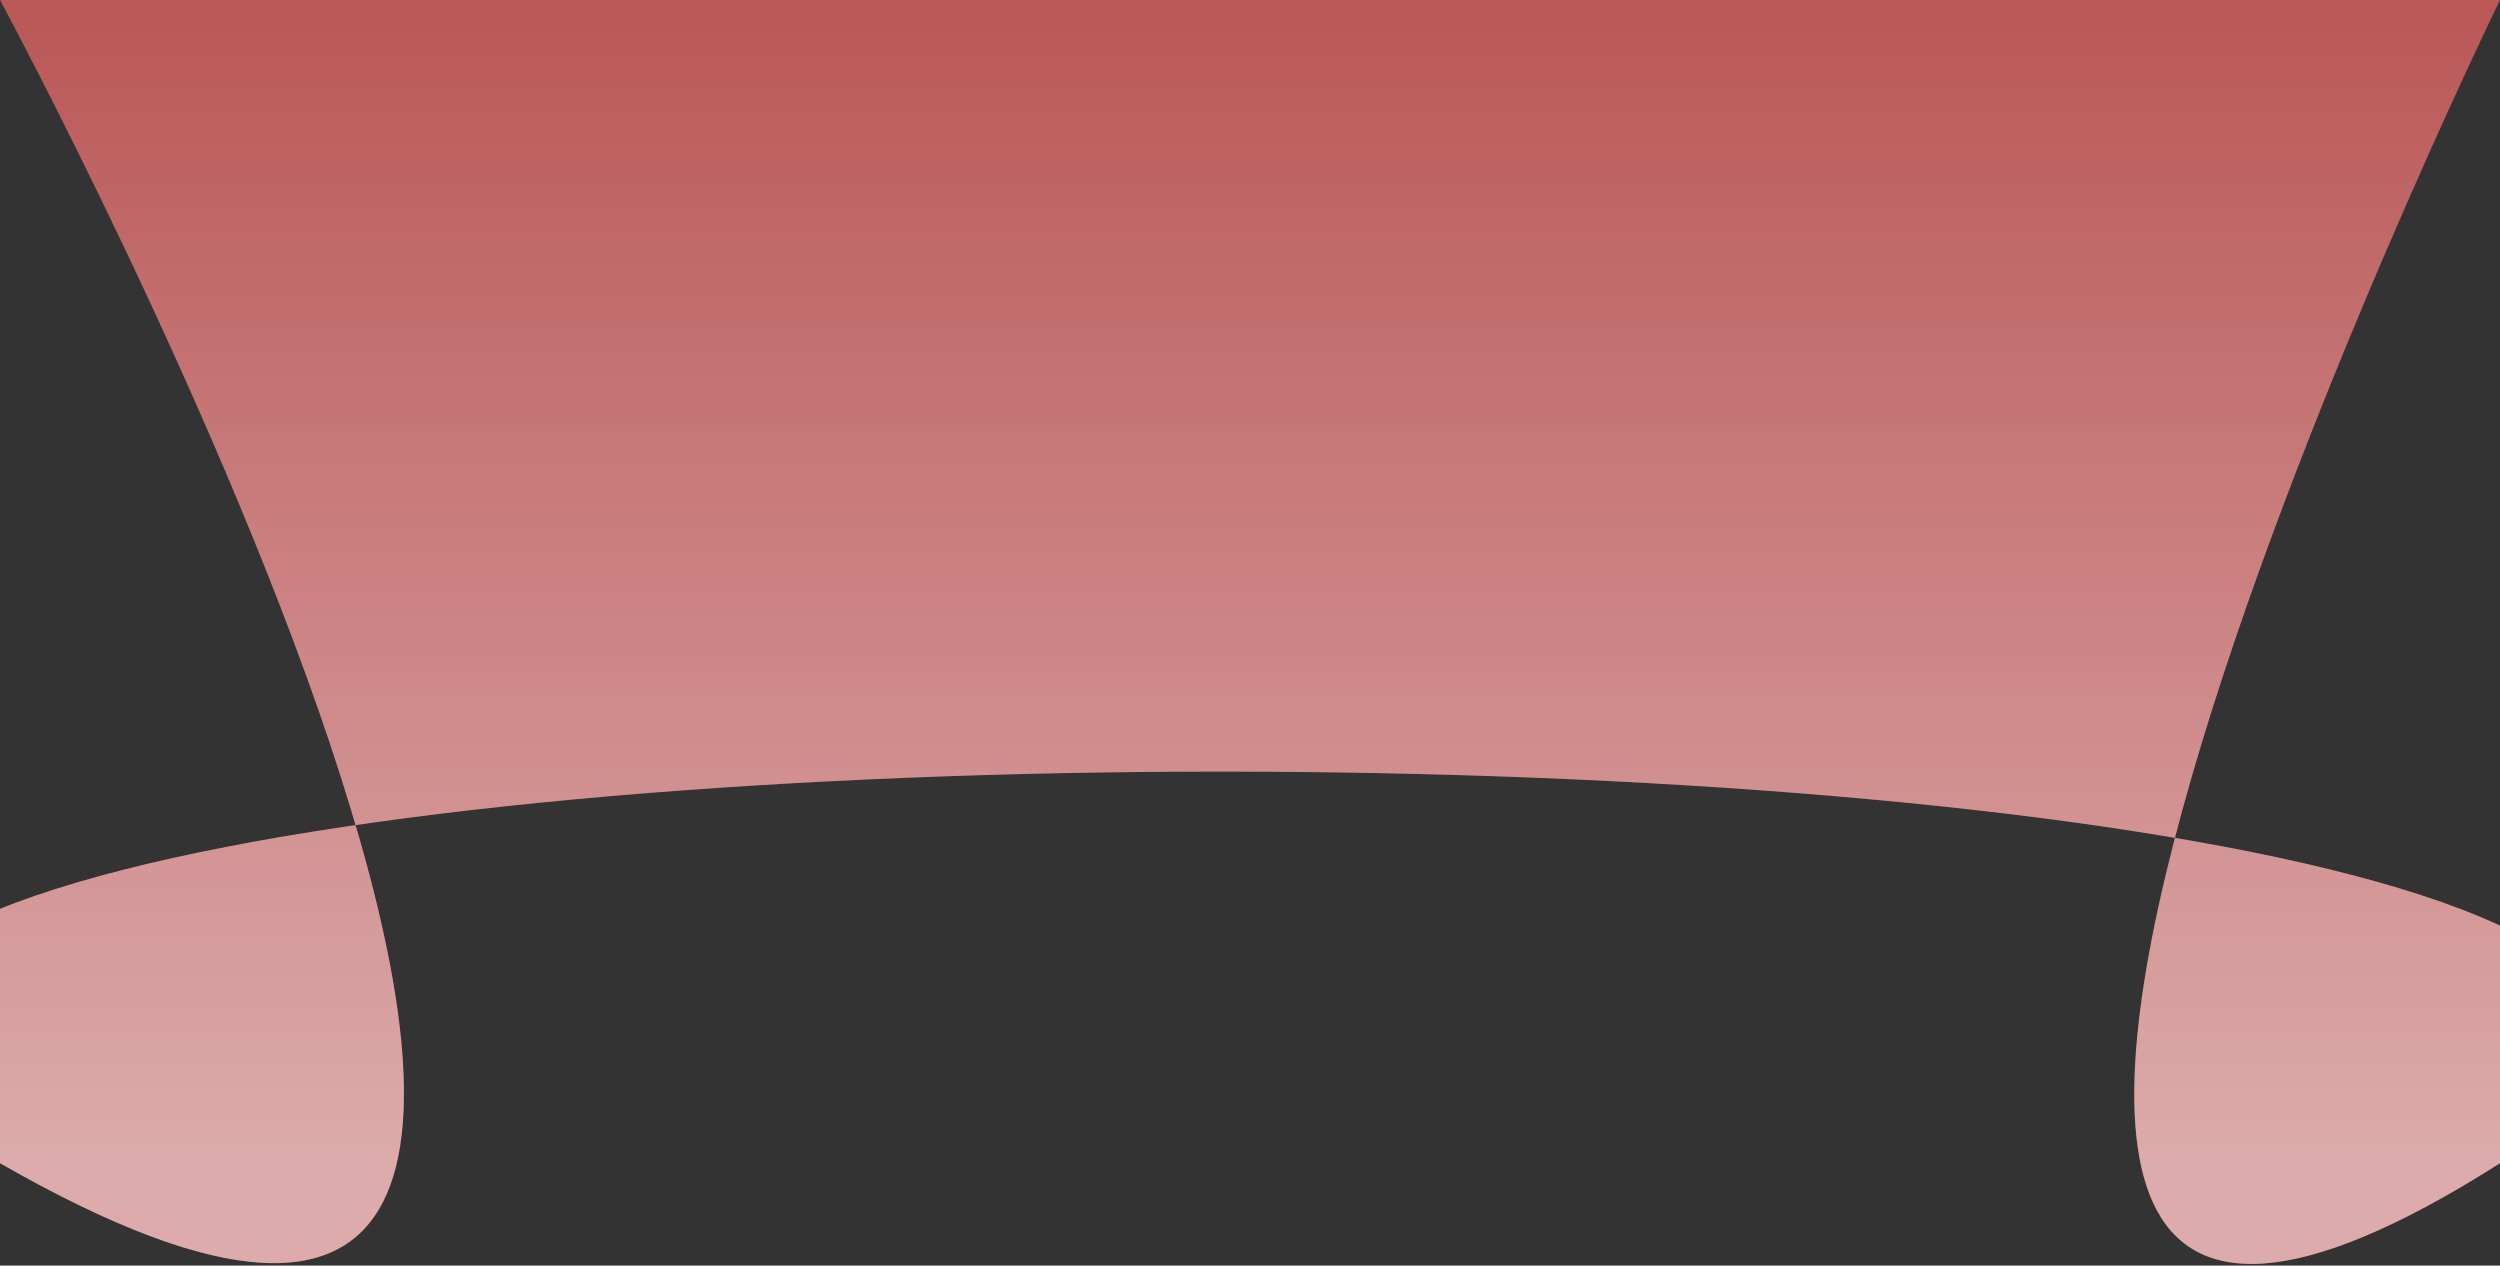 <svg width="1440" height="729" viewBox="0 0 1440 729" fill="none" xmlns="http://www.w3.org/2000/svg">
<rect x="0" y="0" width="1440" height="729" fill="#333333" stroke="none"/>
<path d="M1440 670C1914 368.5 -523.5 370 0 670C523.5 970 0 0 0 0L1440 0C1440 0 966.001 971.5 1440 670Z" fill="#DC6161" fill-opacity="0.8"/>
<path d="M1440 670C1914 368.5 -523.5 370 0 670C523.5 970 0 0 0 0L1440 0C1440 0 966.001 971.5 1440 670Z" fill="url(#paint0_linear)" fill-opacity="0.5"/>
<defs>
<linearGradient id="paint0_linear" x1="720.001" y1="670" x2="720.001" y2="-0" gradientUnits="userSpaceOnUse">
<stop stop-color="white"/>
<stop offset="1" stop-color="white" stop-opacity="0"/>
</linearGradient>
</defs>
</svg>

